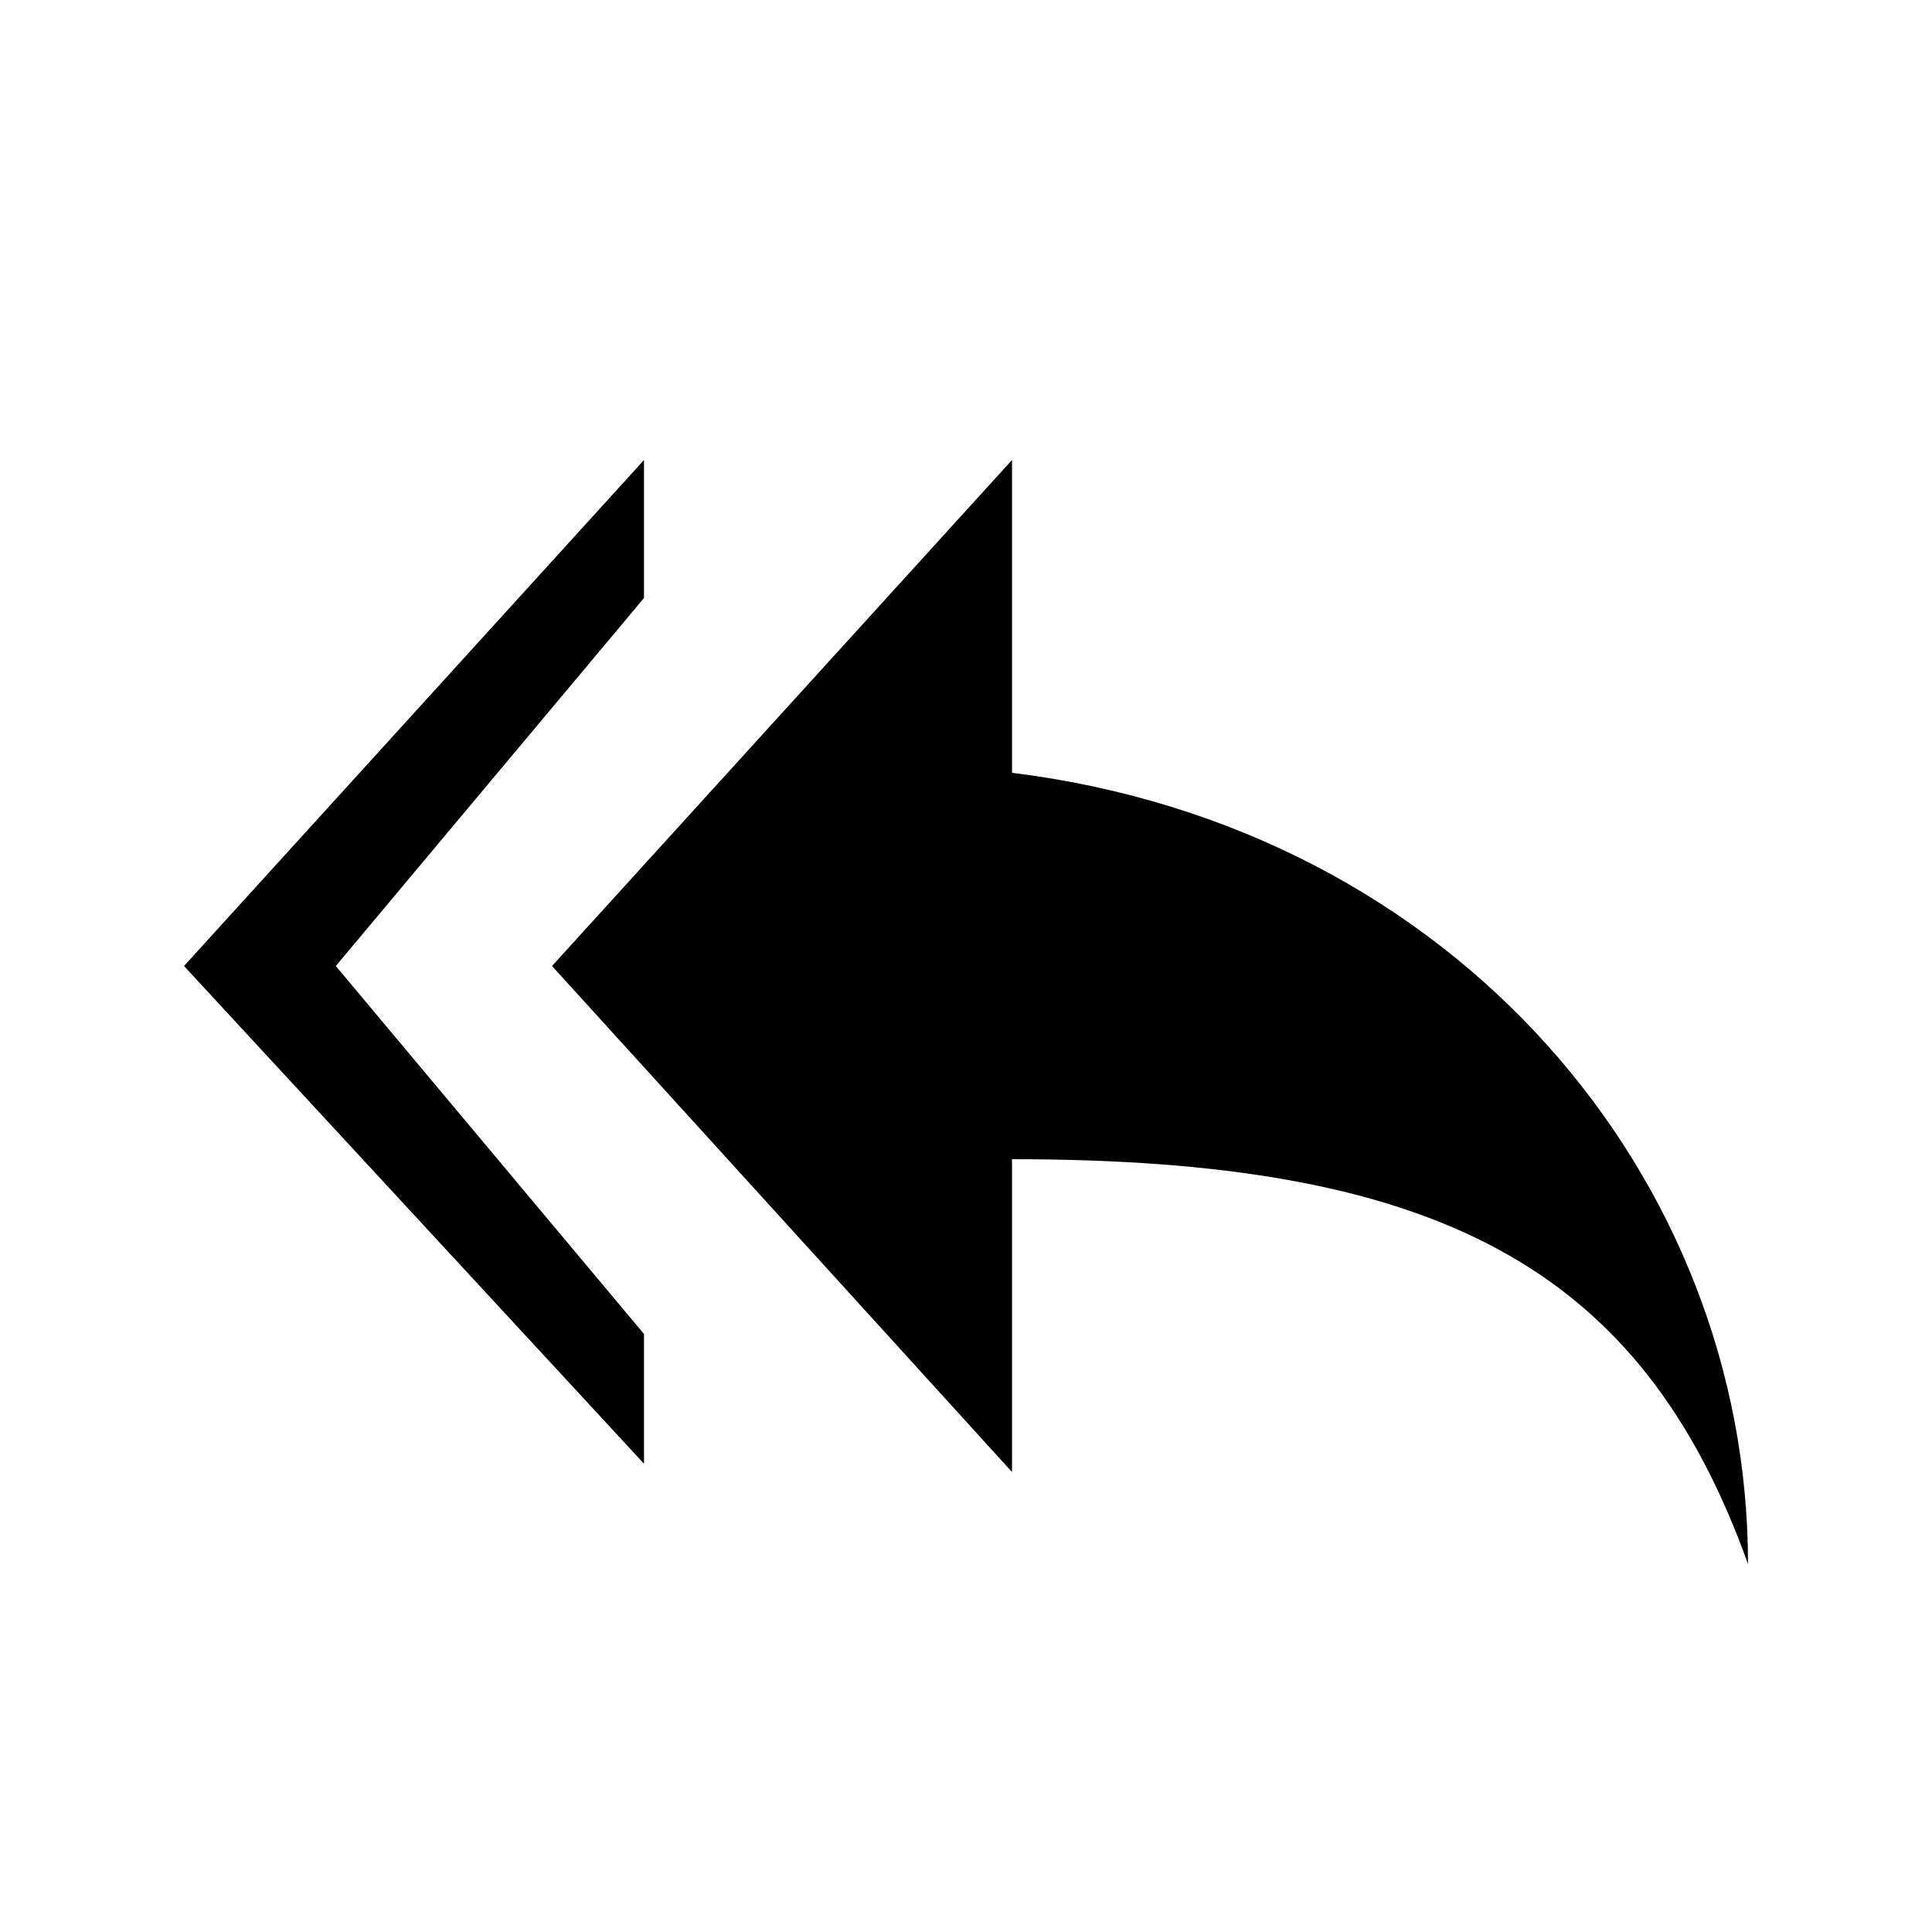 <?xml version="1.0" encoding="utf-8"?>
<!-- Generator: Adobe Illustrator 15.0.0, SVG Export Plug-In  -->
<!DOCTYPE svg PUBLIC "-//W3C//DTD SVG 1.1//EN" "http://www.w3.org/Graphics/SVG/1.1/DTD/svg11.dtd">
<svg version="1.1"
	 xmlns="http://www.w3.org/2000/svg" xmlns:xlink="http://www.w3.org/1999/xlink" xmlns:a="http://ns.adobe.com/AdobeSVGViewerExtensions/3.0/"
	 x="0px" y="0px" width="21px" height="21px" viewBox="0 0 21 21" overflow="visible" enable-background="new 0 0 21 21"
	 xml:space="preserve">
<defs>
</defs>
<path d="M7,6.5V5l-5,5.5l5,5.41V14.5l-3.35-4L7,6.5z M11,8.4V5l-5,5.5l5,5.5v-3.4c4.608,0,6.837,1.156,8,4.4
	C19,12.812,15.832,8.998,11,8.4z"/>
<rect opacity="0" fill="#4387FD" width="21" height="21"/>
</svg>
